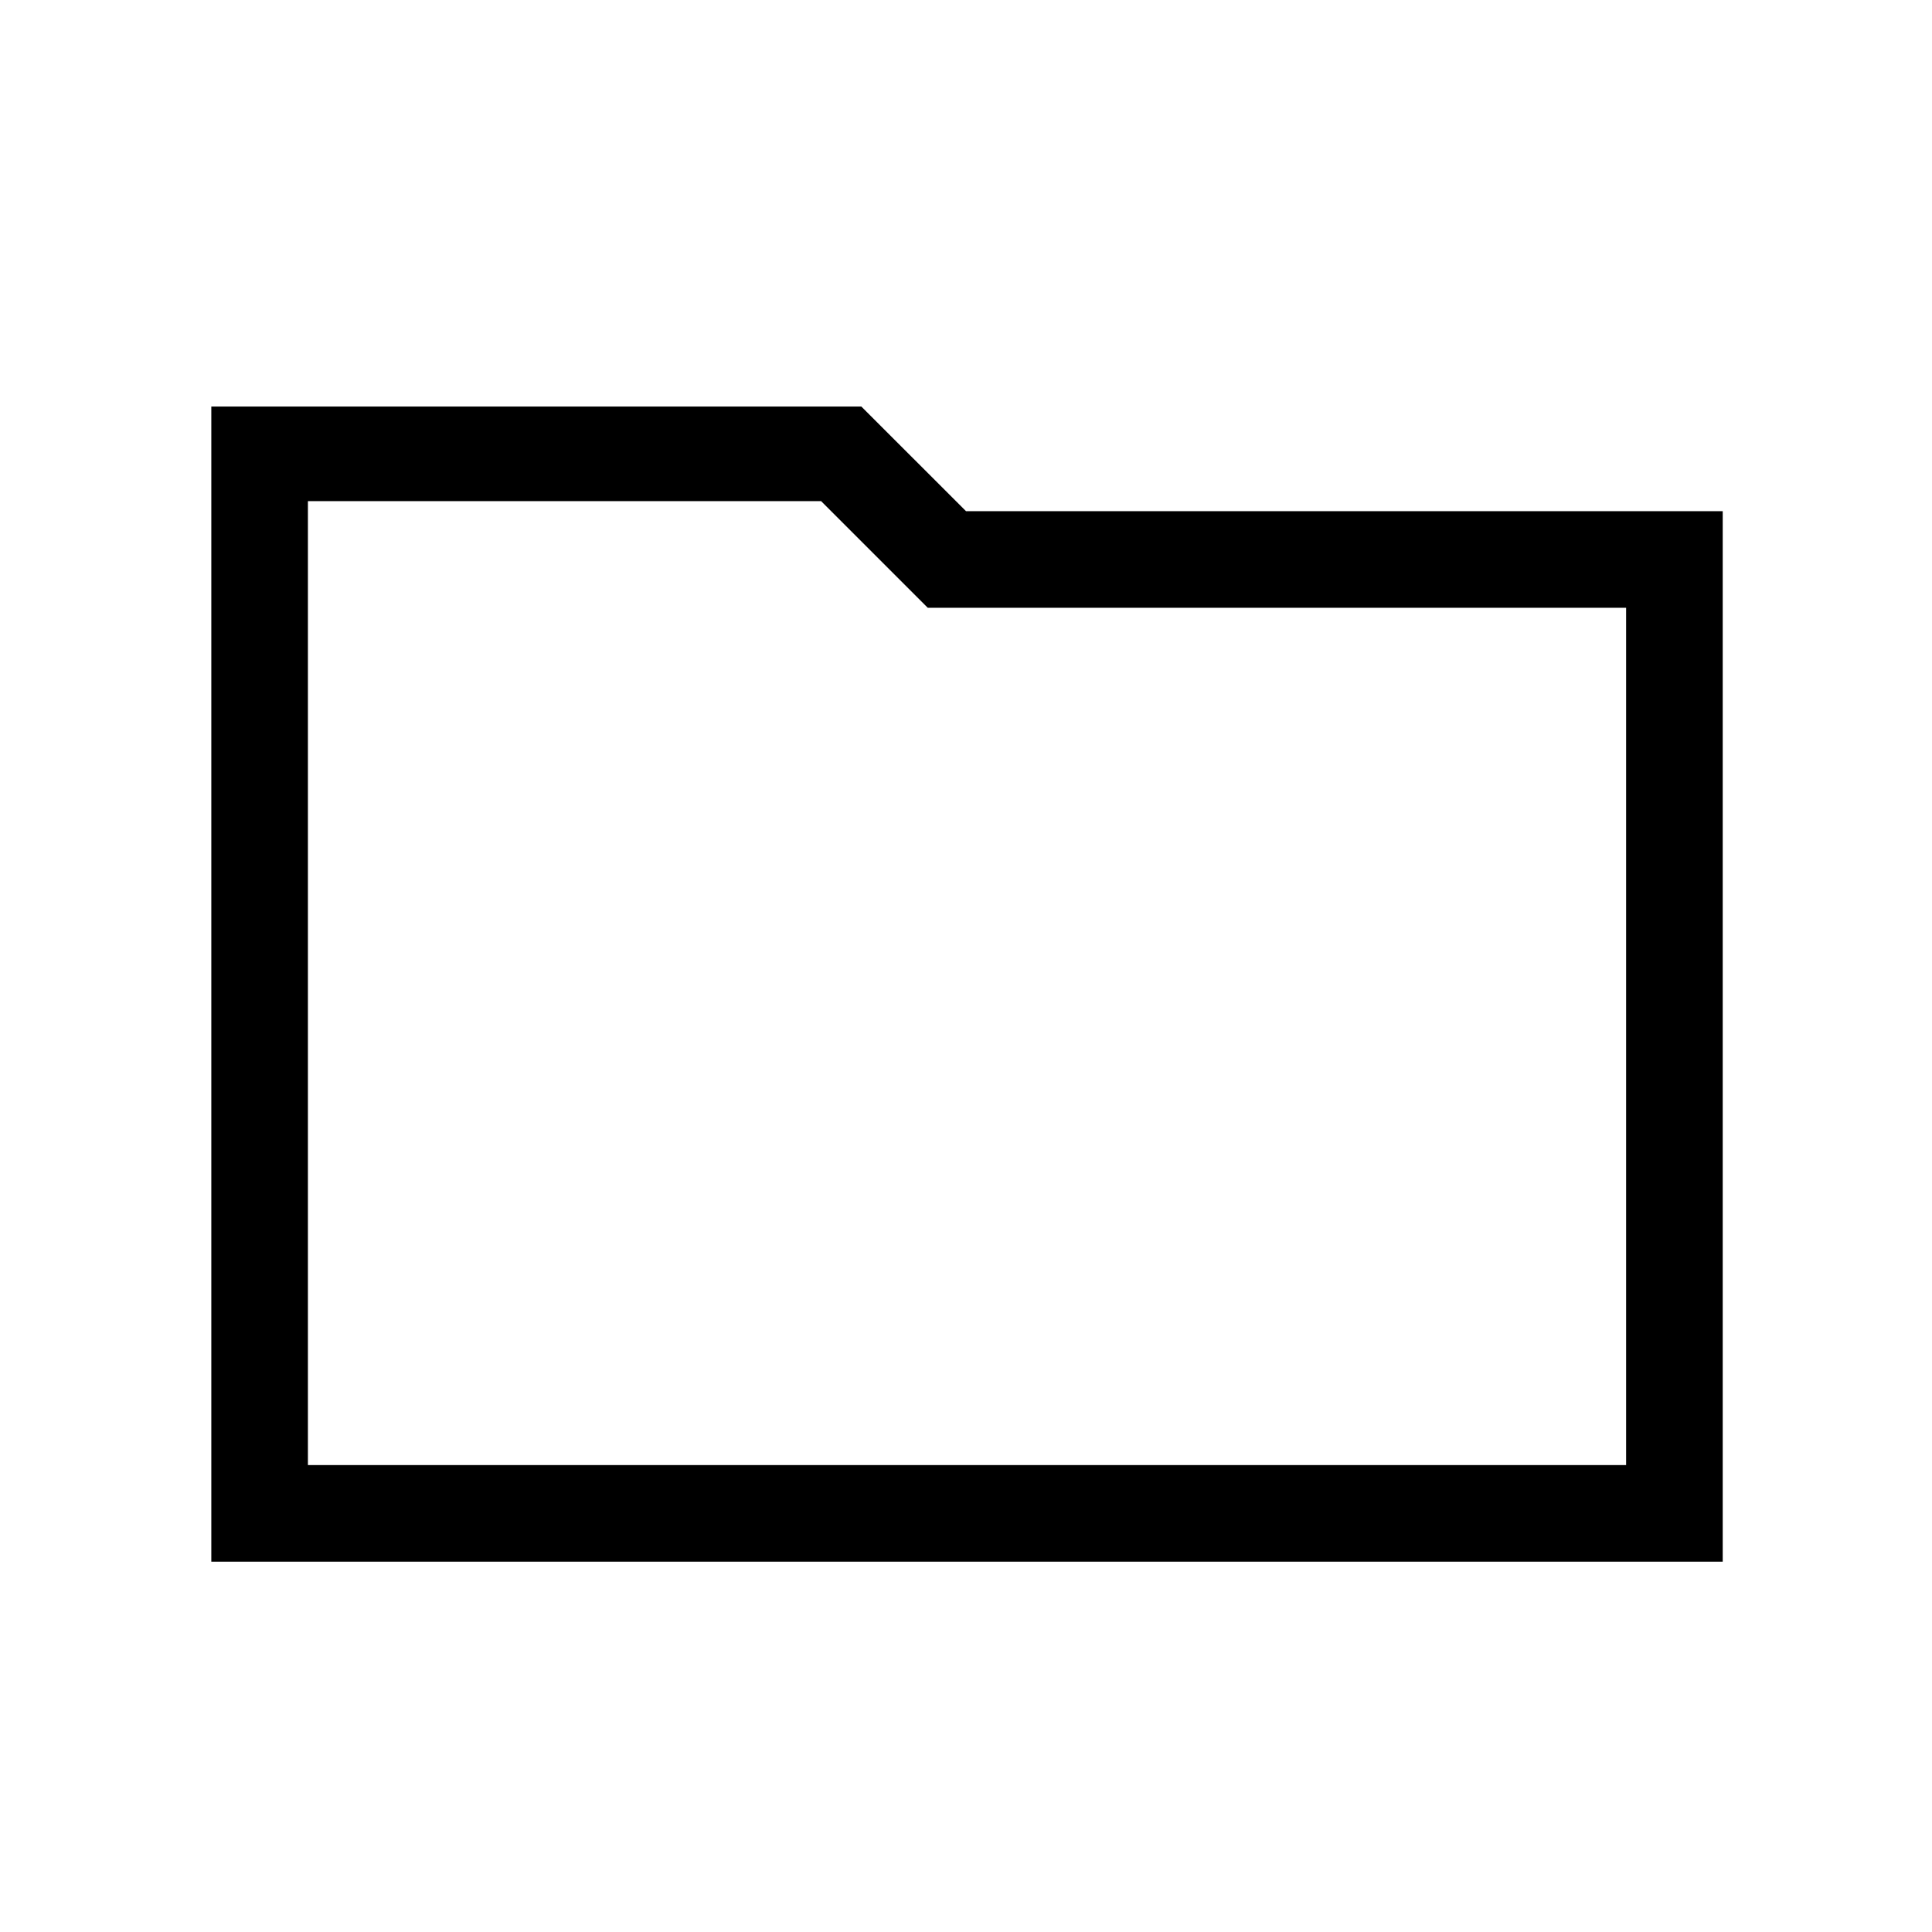 <svg xmlns="http://www.w3.org/2000/svg" height="40" width="40"><path d="M4.375 8.417h13.458L20 10.583h15.667v21.75H4.375Zm2 1.958v19.958h27.292v-17.75H19.208L17 10.375Zm0 19.958V10.375v19.958Z"/></svg>